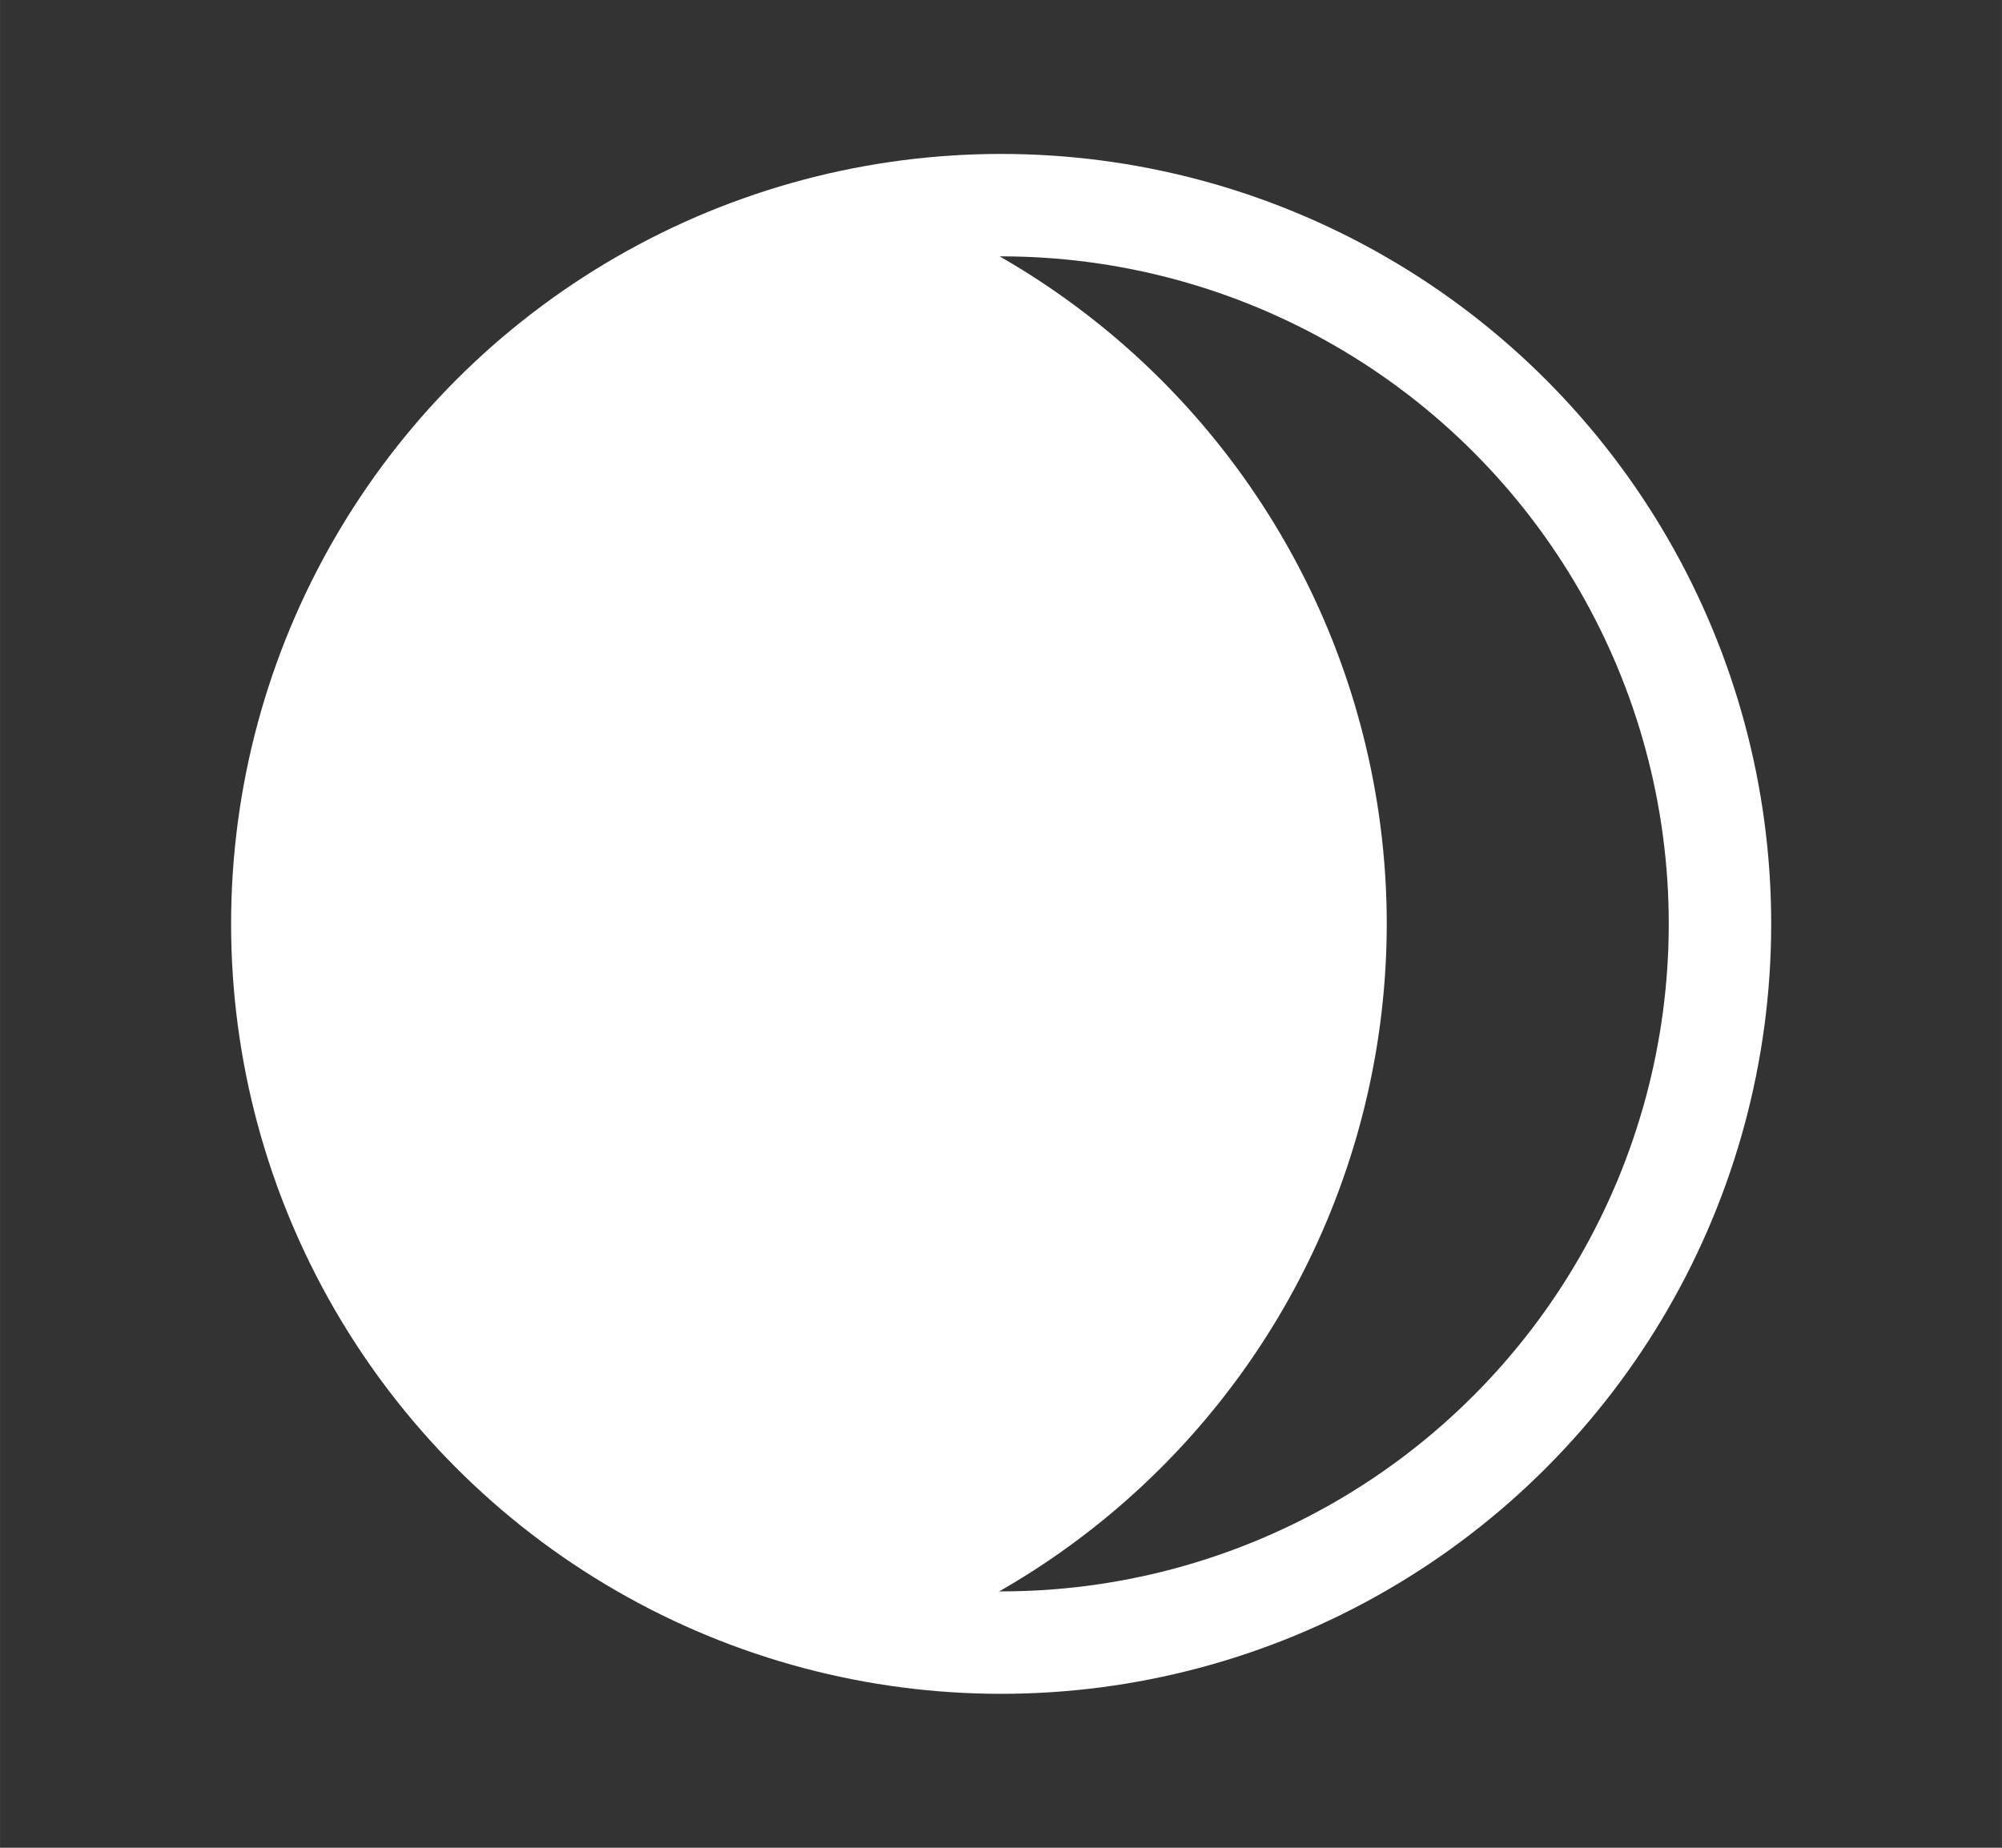 <?xml version="1.0" encoding="UTF-8" standalone="no"?>
<!-- Created with Inkscape (http://www.inkscape.org/) -->

<svg
   xmlns:dc="http://purl.org/dc/elements/1.1/"
   xmlns:cc="http://creativecommons.org/ns#"
   xmlns:rdf="http://www.w3.org/1999/02/22-rdf-syntax-ns#"
   xmlns:svg="http://www.w3.org/2000/svg"
   xmlns="http://www.w3.org/2000/svg"
   xmlns:sodipodi="http://sodipodi.sourceforge.net/DTD/sodipodi-0.dtd"
   xmlns:inkscape="http://www.inkscape.org/namespaces/inkscape"
   width="26"
   height="24"
   viewBox="0 0 6.879 6.35"
   version="1.1"
   id="svg8"
   inkscape:export-filename="/home/nemo/Schreibtisch/app/luna/application/images/waninggibbous.png"
   inkscape:export-xdpi="96"
   inkscape:export-ydpi="96"
   inkscape:version="0.92.4 5da689c313, 2019-01-14"
   sodipodi:docname="moonphases.svg">
  <rect x="0" y="0" width="6.879" height="6.35" fill="#333333" stroke="none"/>
  <defs
     id="defs2" />
  <sodipodi:namedview
     id="base"
     pagecolor="#000000"
     bordercolor="#666666"
     borderopacity="1.0"
     inkscape:pageopacity="0"
     inkscape:pageshadow="2"
     inkscape:zoom="11.2"
     inkscape:cx="4.6443194"
     inkscape:cy="-1.5489463"
     inkscape:document-units="mm"
     inkscape:current-layer="layer1"
     showgrid="false"
     units="px"
     inkscape:snap-bbox="true"
     inkscape:bbox-paths="true"
     inkscape:bbox-nodes="true"
     inkscape:snap-bbox-edge-midpoints="true"
     inkscape:snap-bbox-midpoints="true"
     inkscape:window-width="1920"
     inkscape:window-height="1016"
     inkscape:window-x="0"
     inkscape:window-y="0"
     inkscape:window-maximized="1" />
  <g
     inkscape:label="Ebene 1"
     inkscape:groupmode="layer"
     id="layer1"
     transform="translate(0,-290.65)">
    <path
       style="opacity:1;fill:#ffffff;fill-opacity:1;stroke:none;stroke-width:0.352;stroke-miterlimit:4;stroke-dasharray:none;stroke-opacity:1"
       d="m 3.124,291.379 a 2.646,2.646 0 0 1 1.641,2.446 2.646,2.646 0 0 1 -1.643,2.446 2.47,2.47 0 0 1 -2.152,-2.446 2.47,2.47 0 0 1 2.154,-2.446 z"
       id="path845-7"
       inkscape:connector-curvature="0" />
    <circle
       style="opacity:1;fill:none;fill-opacity:1;stroke:#ffffff;stroke-width:0.352;stroke-miterlimit:4;stroke-dasharray:none;stroke-opacity:1"
       id="path845"
       cx="3.44"
       cy="293.825"
       r="2.47" />
  </g>
</svg>
